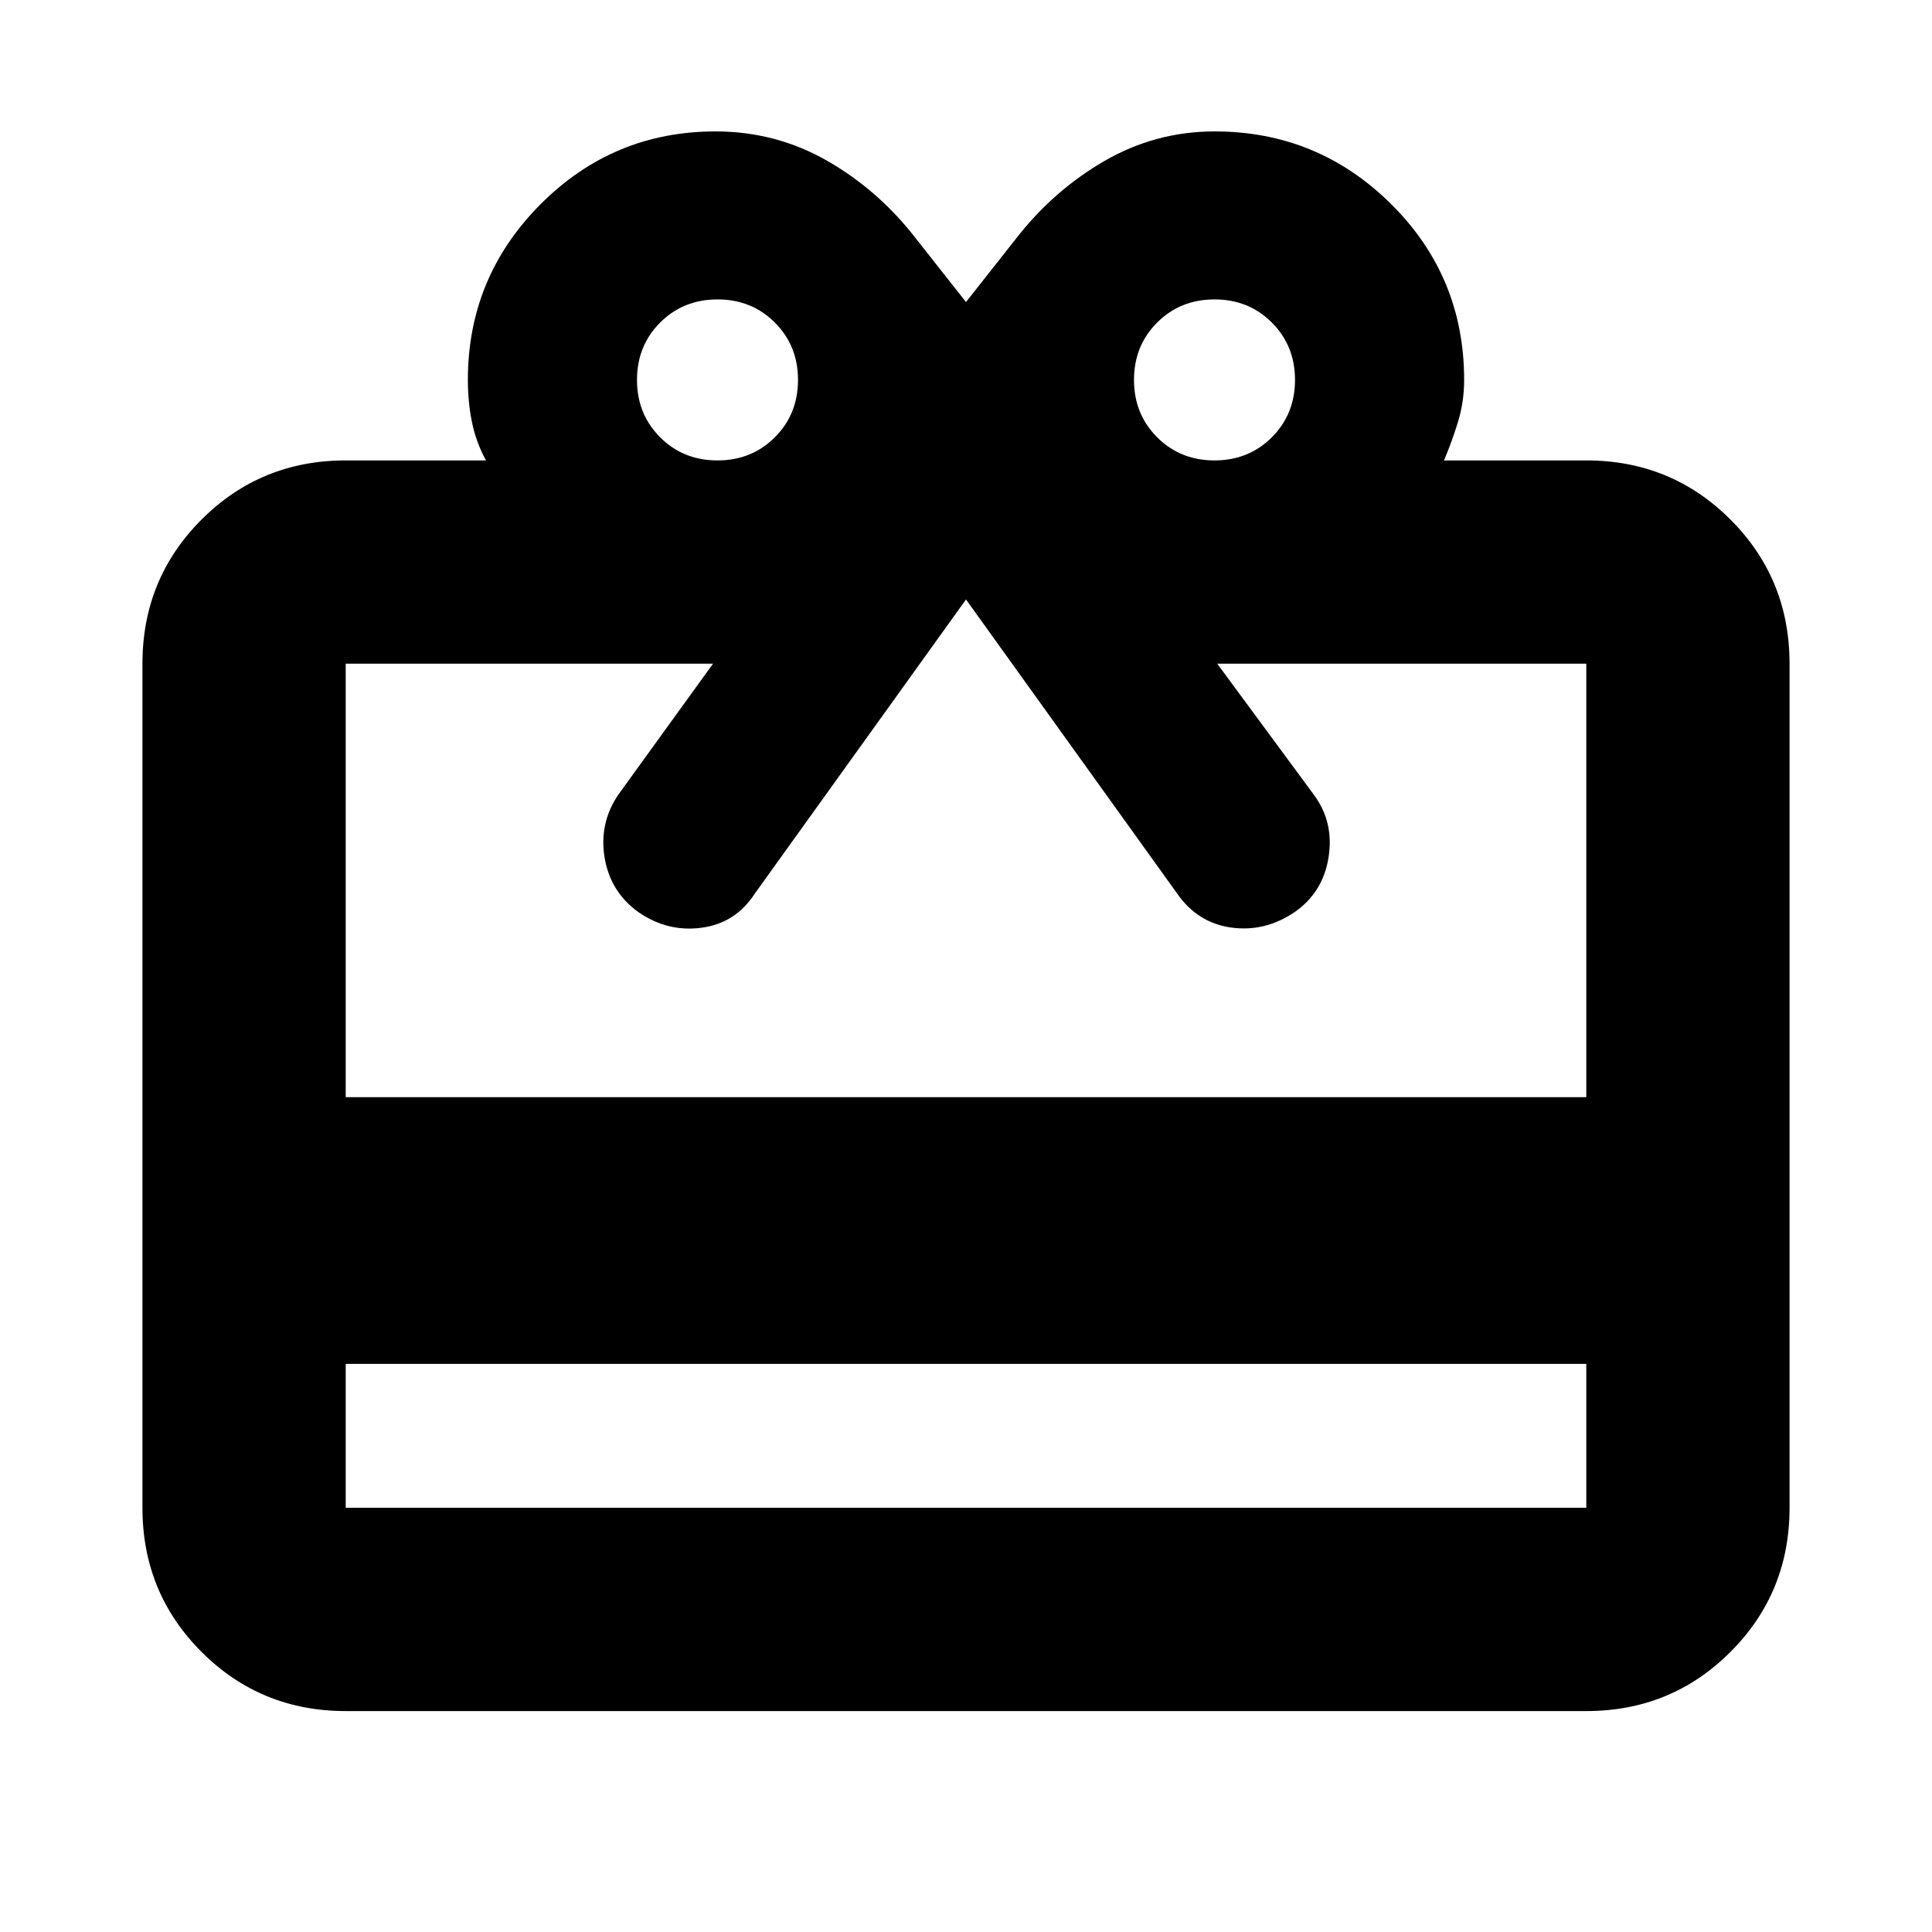 <svg xmlns="http://www.w3.org/2000/svg" height="24" viewBox="0 -960 960 960" width="24"><path d="M171.78-282.3v71.52h616.44v-71.52H171.78Zm0-448.92h69.7q-4.94-9.06-6.97-19.04-2.03-9.98-2.03-20.96 0-51.03 36.07-87.25 36.08-36.23 86.97-36.23 30.15 0 55.77 14.75 25.62 14.75 44.19 38.95L480-809.91 504.52-841q18.63-24.13 44.1-38.91 25.47-14.79 54.86-14.79 51.31 0 87.67 36.02 36.37 36.01 36.37 87.46 0 10.82-3 20.66t-7 19.34h70.7q42.24 0 71.62 29.38 29.38 29.38 29.38 71.62v419.44q0 42.24-29.38 71.62-29.38 29.38-71.62 29.38H171.78q-42.24 0-71.62-29.38-29.38-29.38-29.38-71.62v-419.44q0-42.24 29.38-71.62 29.38-29.38 71.62-29.38Zm0 316.39h616.44v-215.39H604.83l48.06 65.18q10.07 13.63 7.25 31.14-2.81 17.51-17.06 27.26-14.74 9.88-31.42 7.52-16.67-2.36-26.75-16.9L480-662.13 375.09-516.02q-9.57 14.76-26.51 17.01-16.95 2.25-31.46-7.82-13.88-10.06-16.7-27.04-2.81-16.98 6.75-31.17l47.13-65.18H171.78v215.39Zm184.74-316.39q17 0 28.5-11.5t11.5-28.5q0-17-11.5-28.5t-28.5-11.5q-17 0-28.5 11.5t-11.5 28.5q0 17 11.5 28.5t28.5 11.5Zm246.96 0q17 0 28.5-11.5t11.5-28.5q0-17-11.5-28.5t-28.5-11.5q-17 0-28.5 11.5t-11.5 28.5q0 17 11.5 28.5t28.5 11.5Z"/></svg>